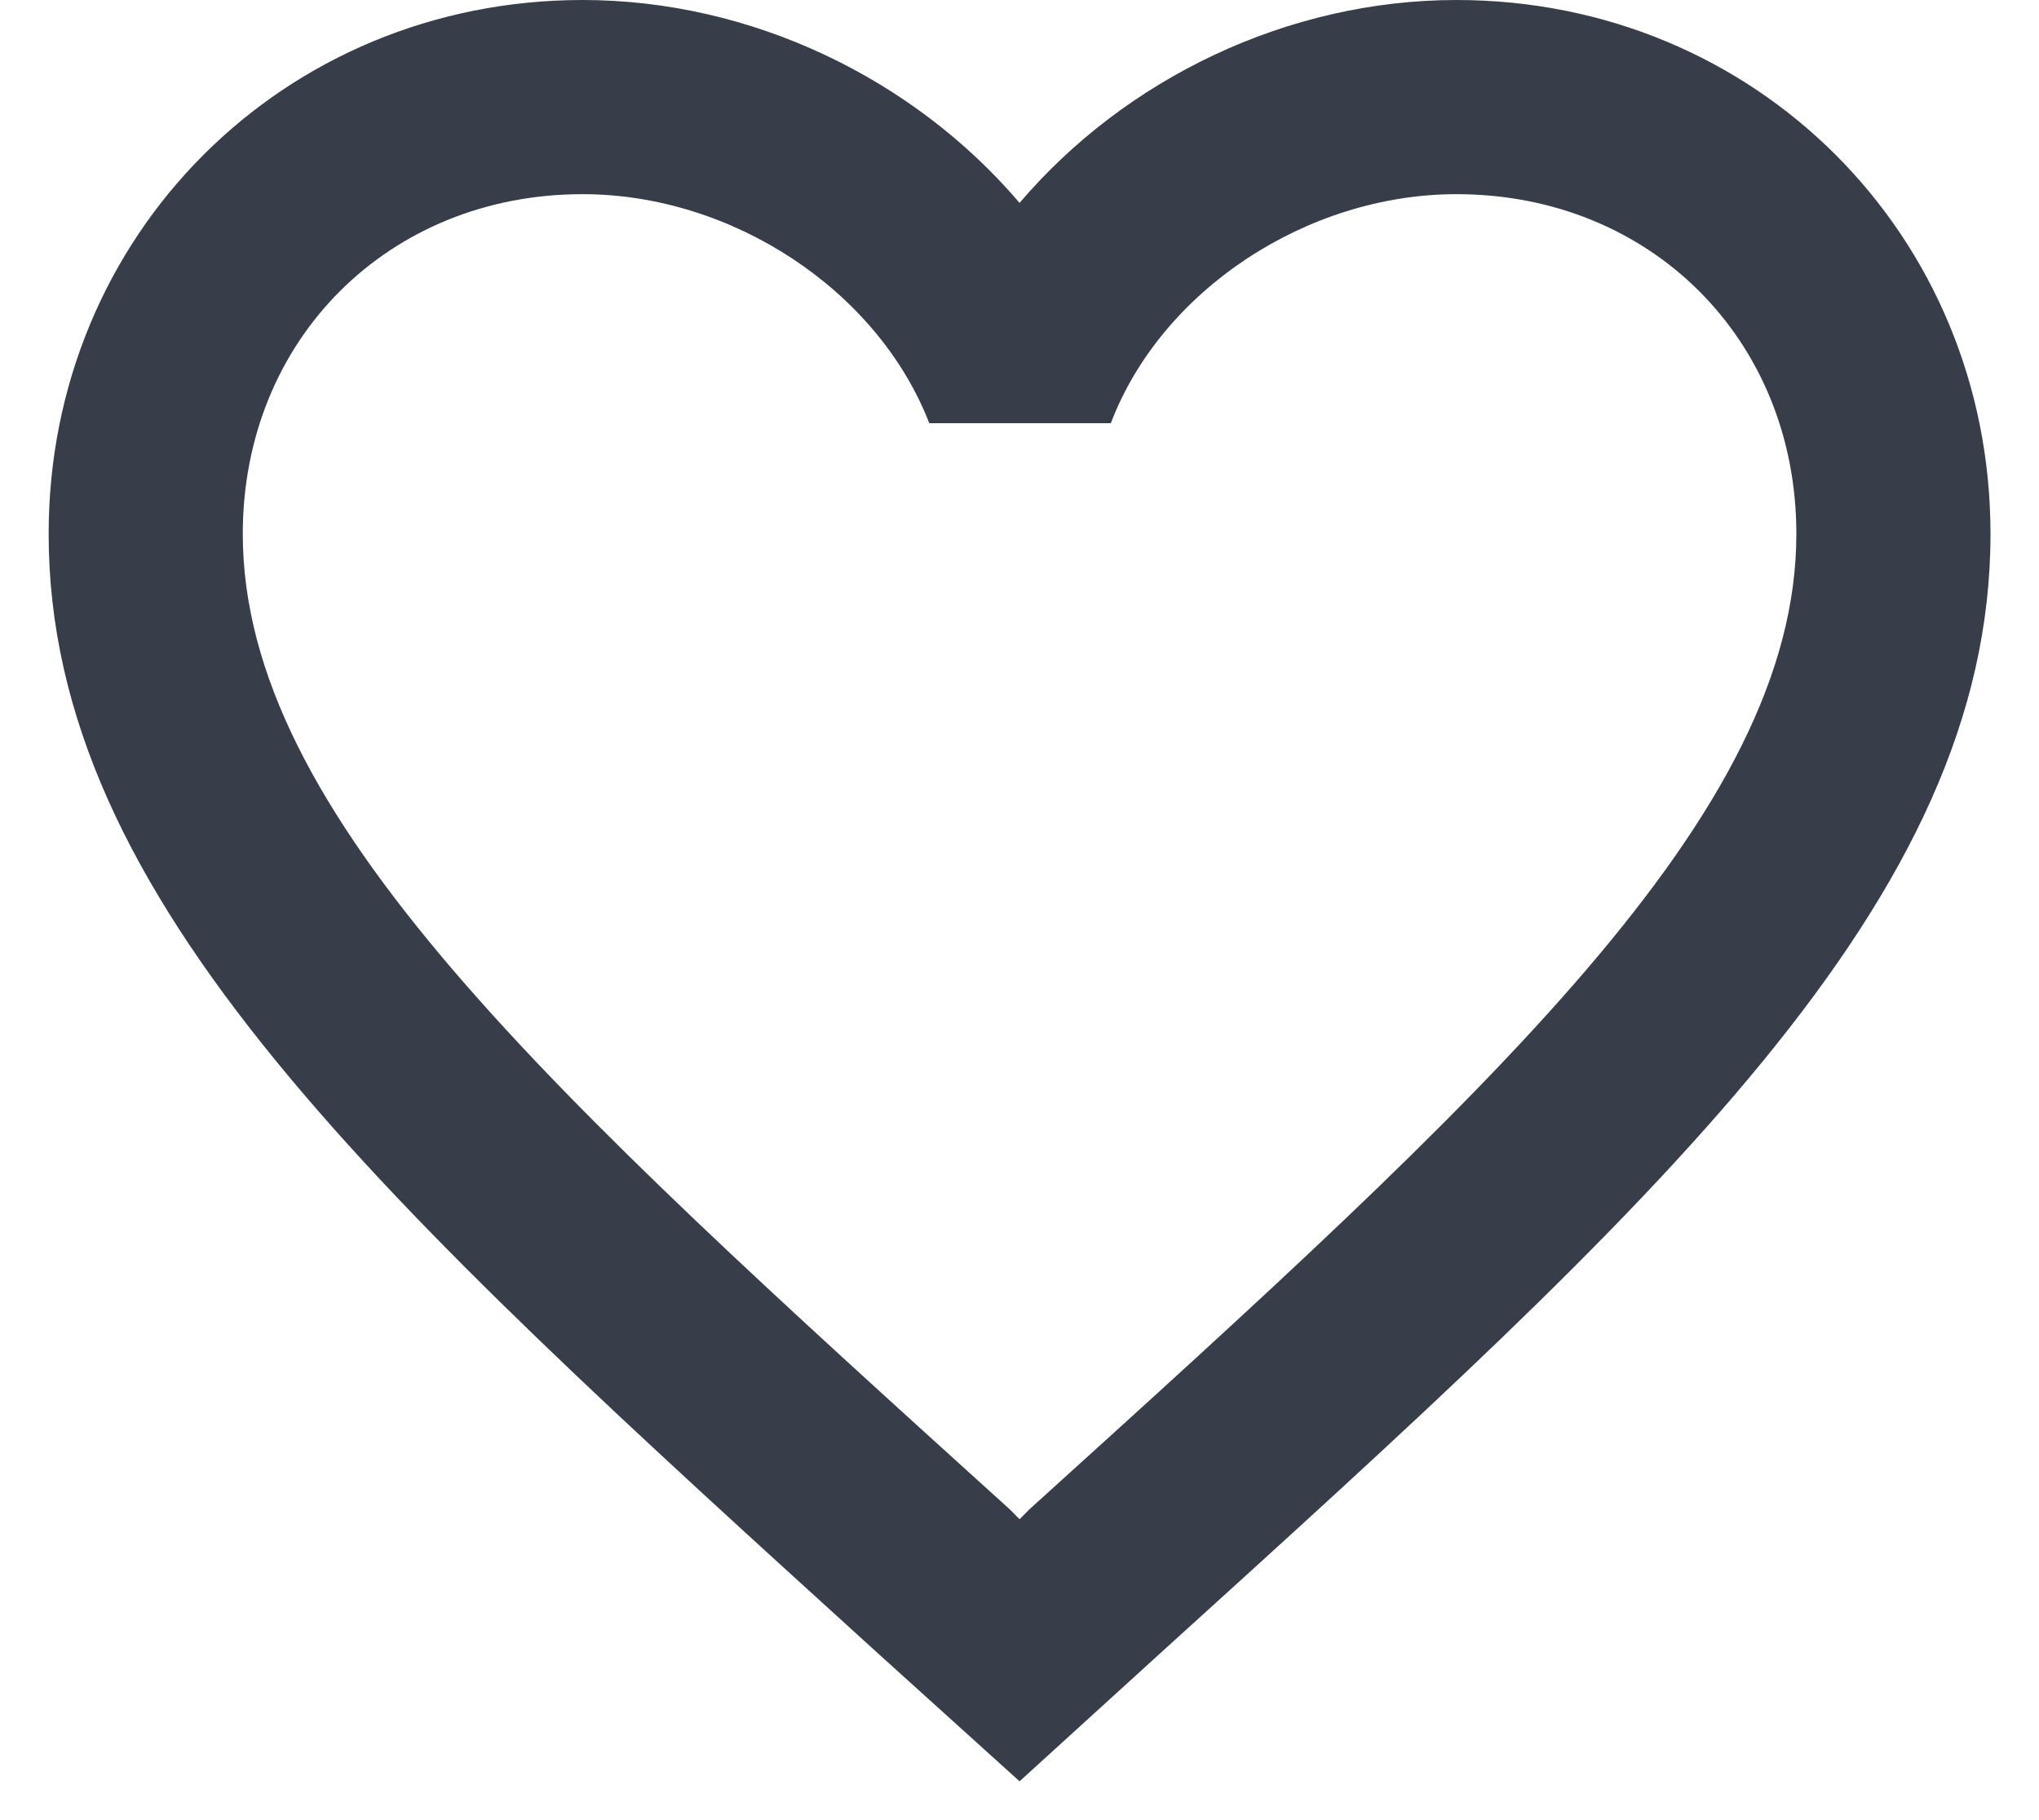 <svg width="28" height="25" viewBox="0 0 28 25" fill="none" xmlns="http://www.w3.org/2000/svg">
<path d="M20.001 0C17.681 0 15.454 1.08 14.001 2.787C12.548 1.08 10.321 0 8.001 0C3.894 0 0.668 3.227 0.668 7.333C0.668 12.373 5.201 16.48 12.068 22.72L14.001 24.467L15.934 22.707C22.801 16.48 27.334 12.373 27.334 7.333C27.334 3.227 24.108 0 20.001 0ZM14.134 20.733L14.001 20.867L13.868 20.733C7.521 14.987 3.334 11.187 3.334 7.333C3.334 4.667 5.334 2.667 8.001 2.667C10.054 2.667 12.054 3.987 12.761 5.813H15.254C15.948 3.987 17.948 2.667 20.001 2.667C22.668 2.667 24.668 4.667 24.668 7.333C24.668 11.187 20.481 14.987 14.134 20.733Z" fill="#373E4A"/>
</svg>
